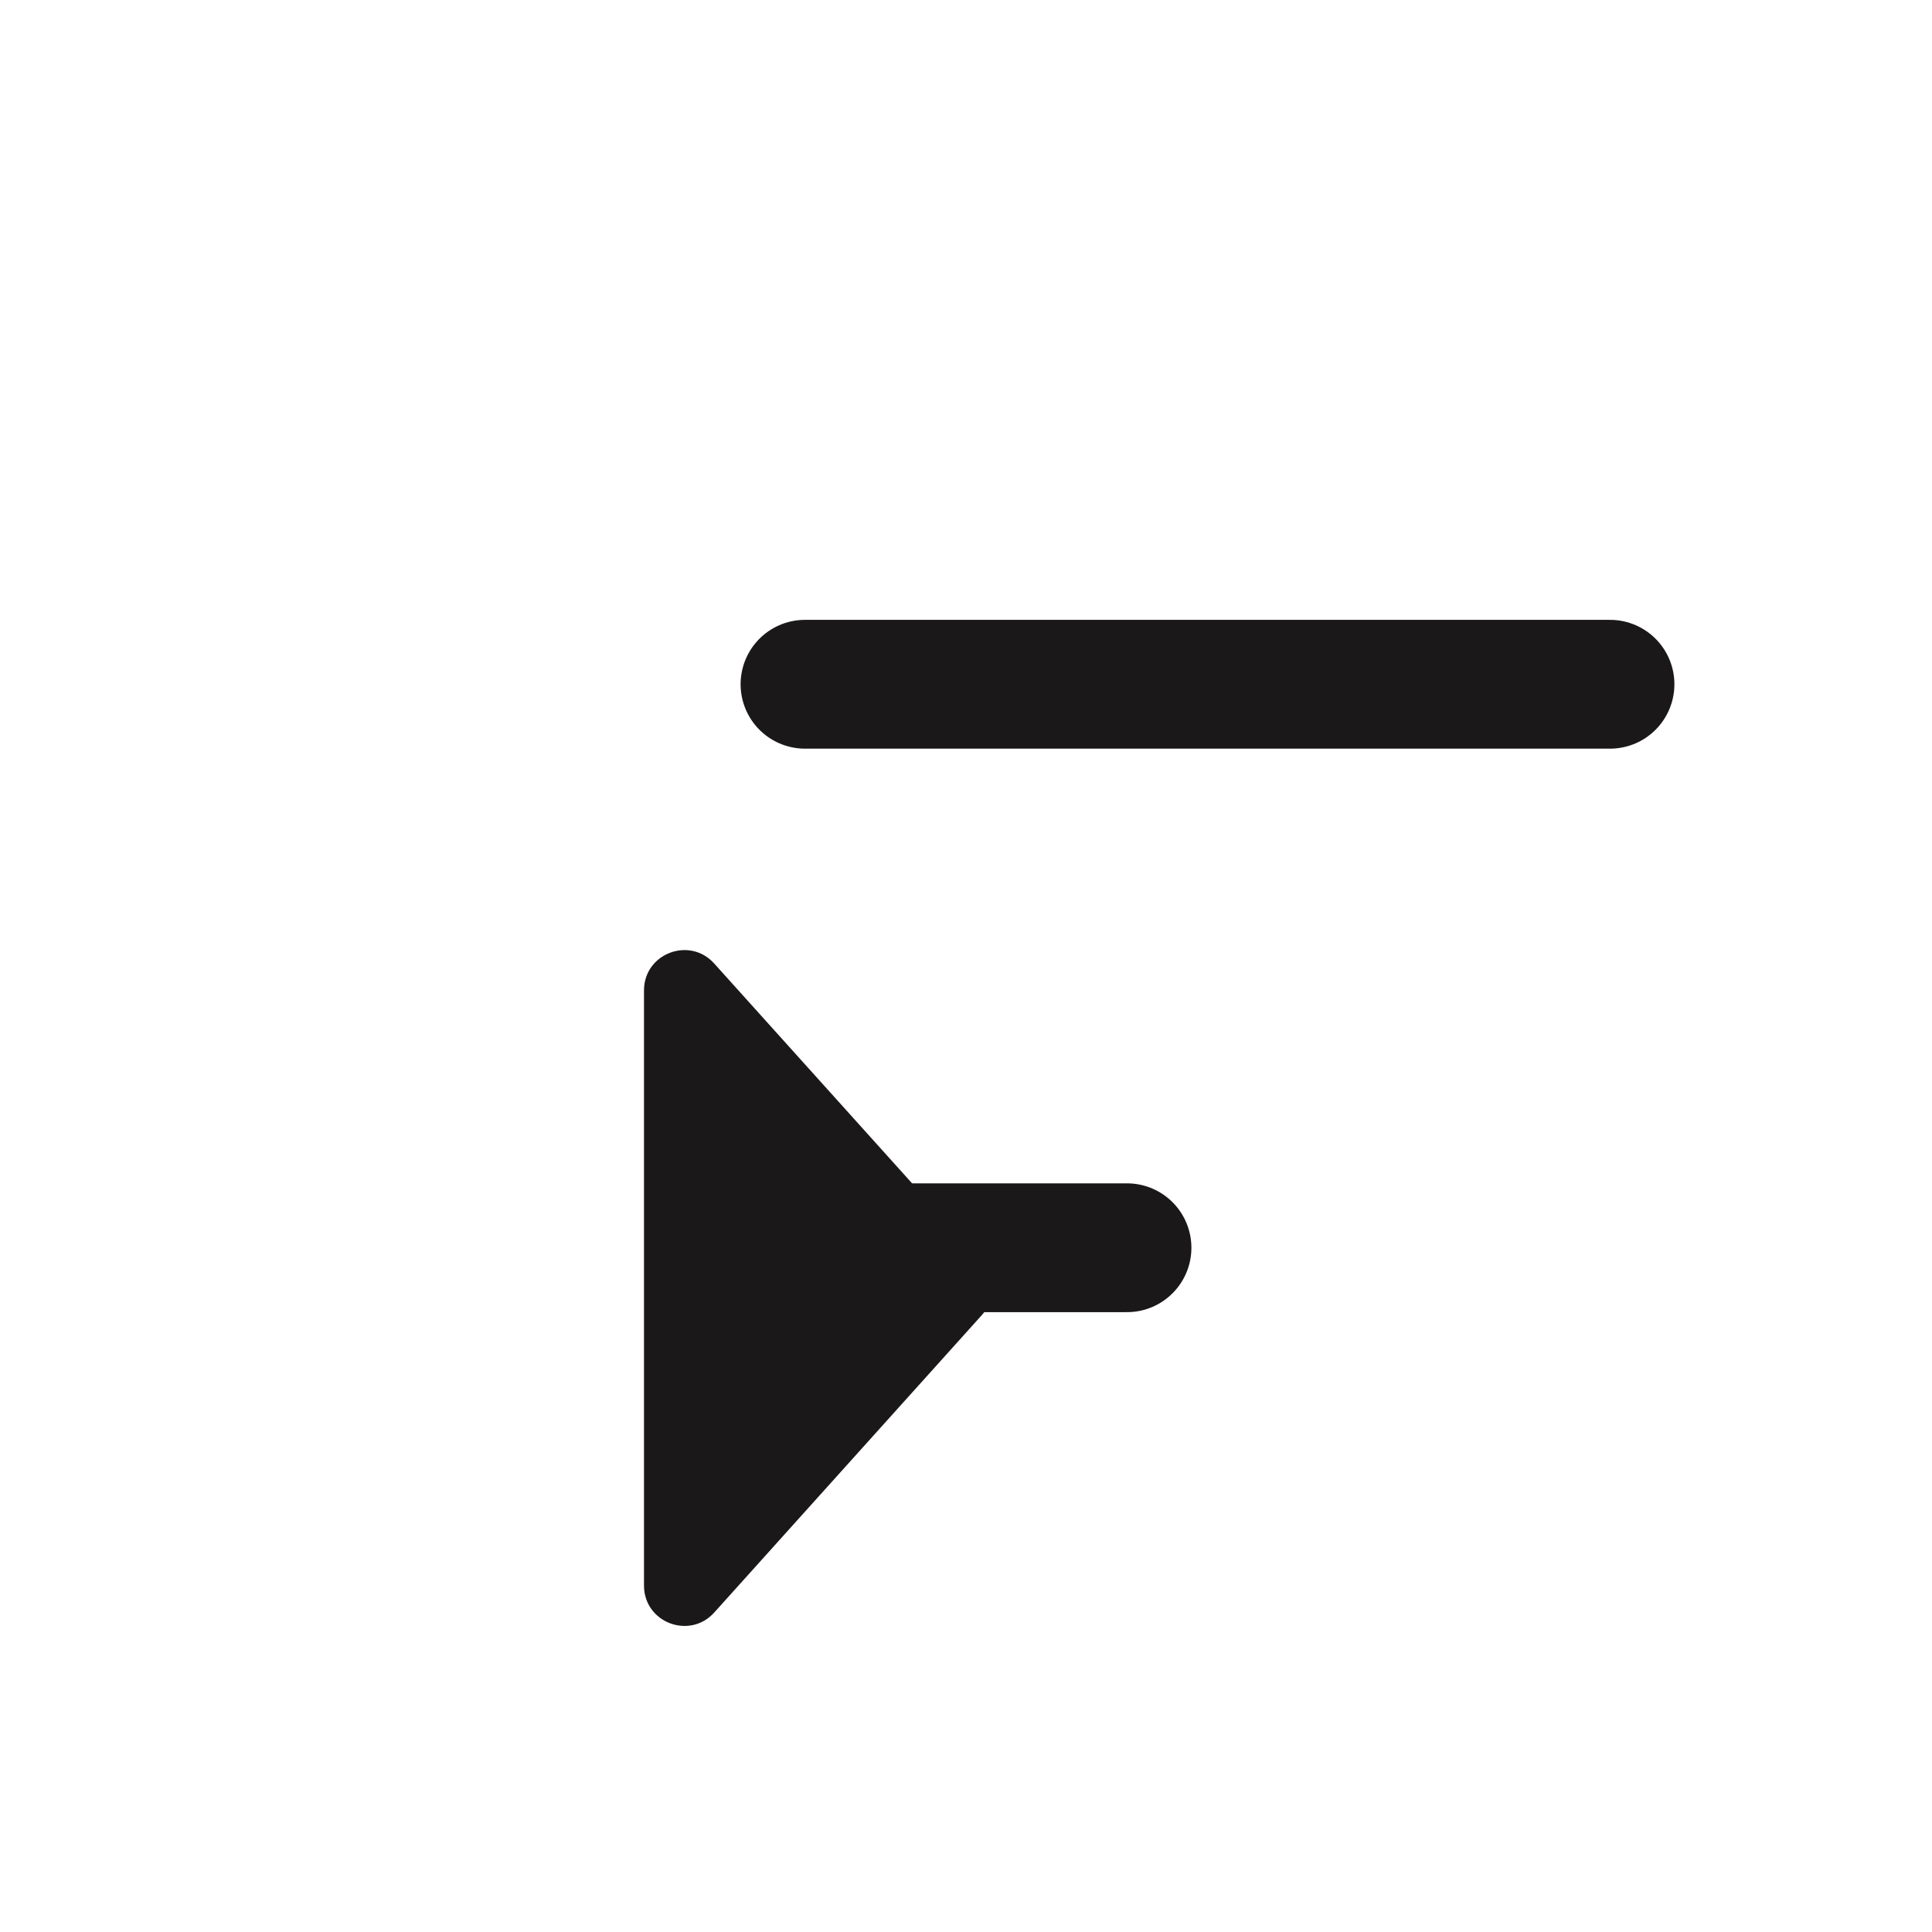 <svg width="24" height="24" viewBox="0 0 24 24" fill="none" xmlns="http://www.w3.org/2000/svg">
<path d="M20 8.5H16H10" stroke="#1A1818" stroke-width="1.6" stroke-linecap="round" stroke-linejoin="round"/>
<path d="M14 15.5H12H10" stroke="#1A1818" stroke-width="1.6" stroke-linecap="round" stroke-linejoin="round"/>
<path d="M8 12.303V19.697C8 20.155 8.565 20.372 8.872 20.032L12.199 16.334C12.37 16.144 12.37 15.856 12.199 15.665L8.872 11.969C8.565 11.628 8 11.845 8 12.303Z" fill="#1A1818"/>
</svg>
